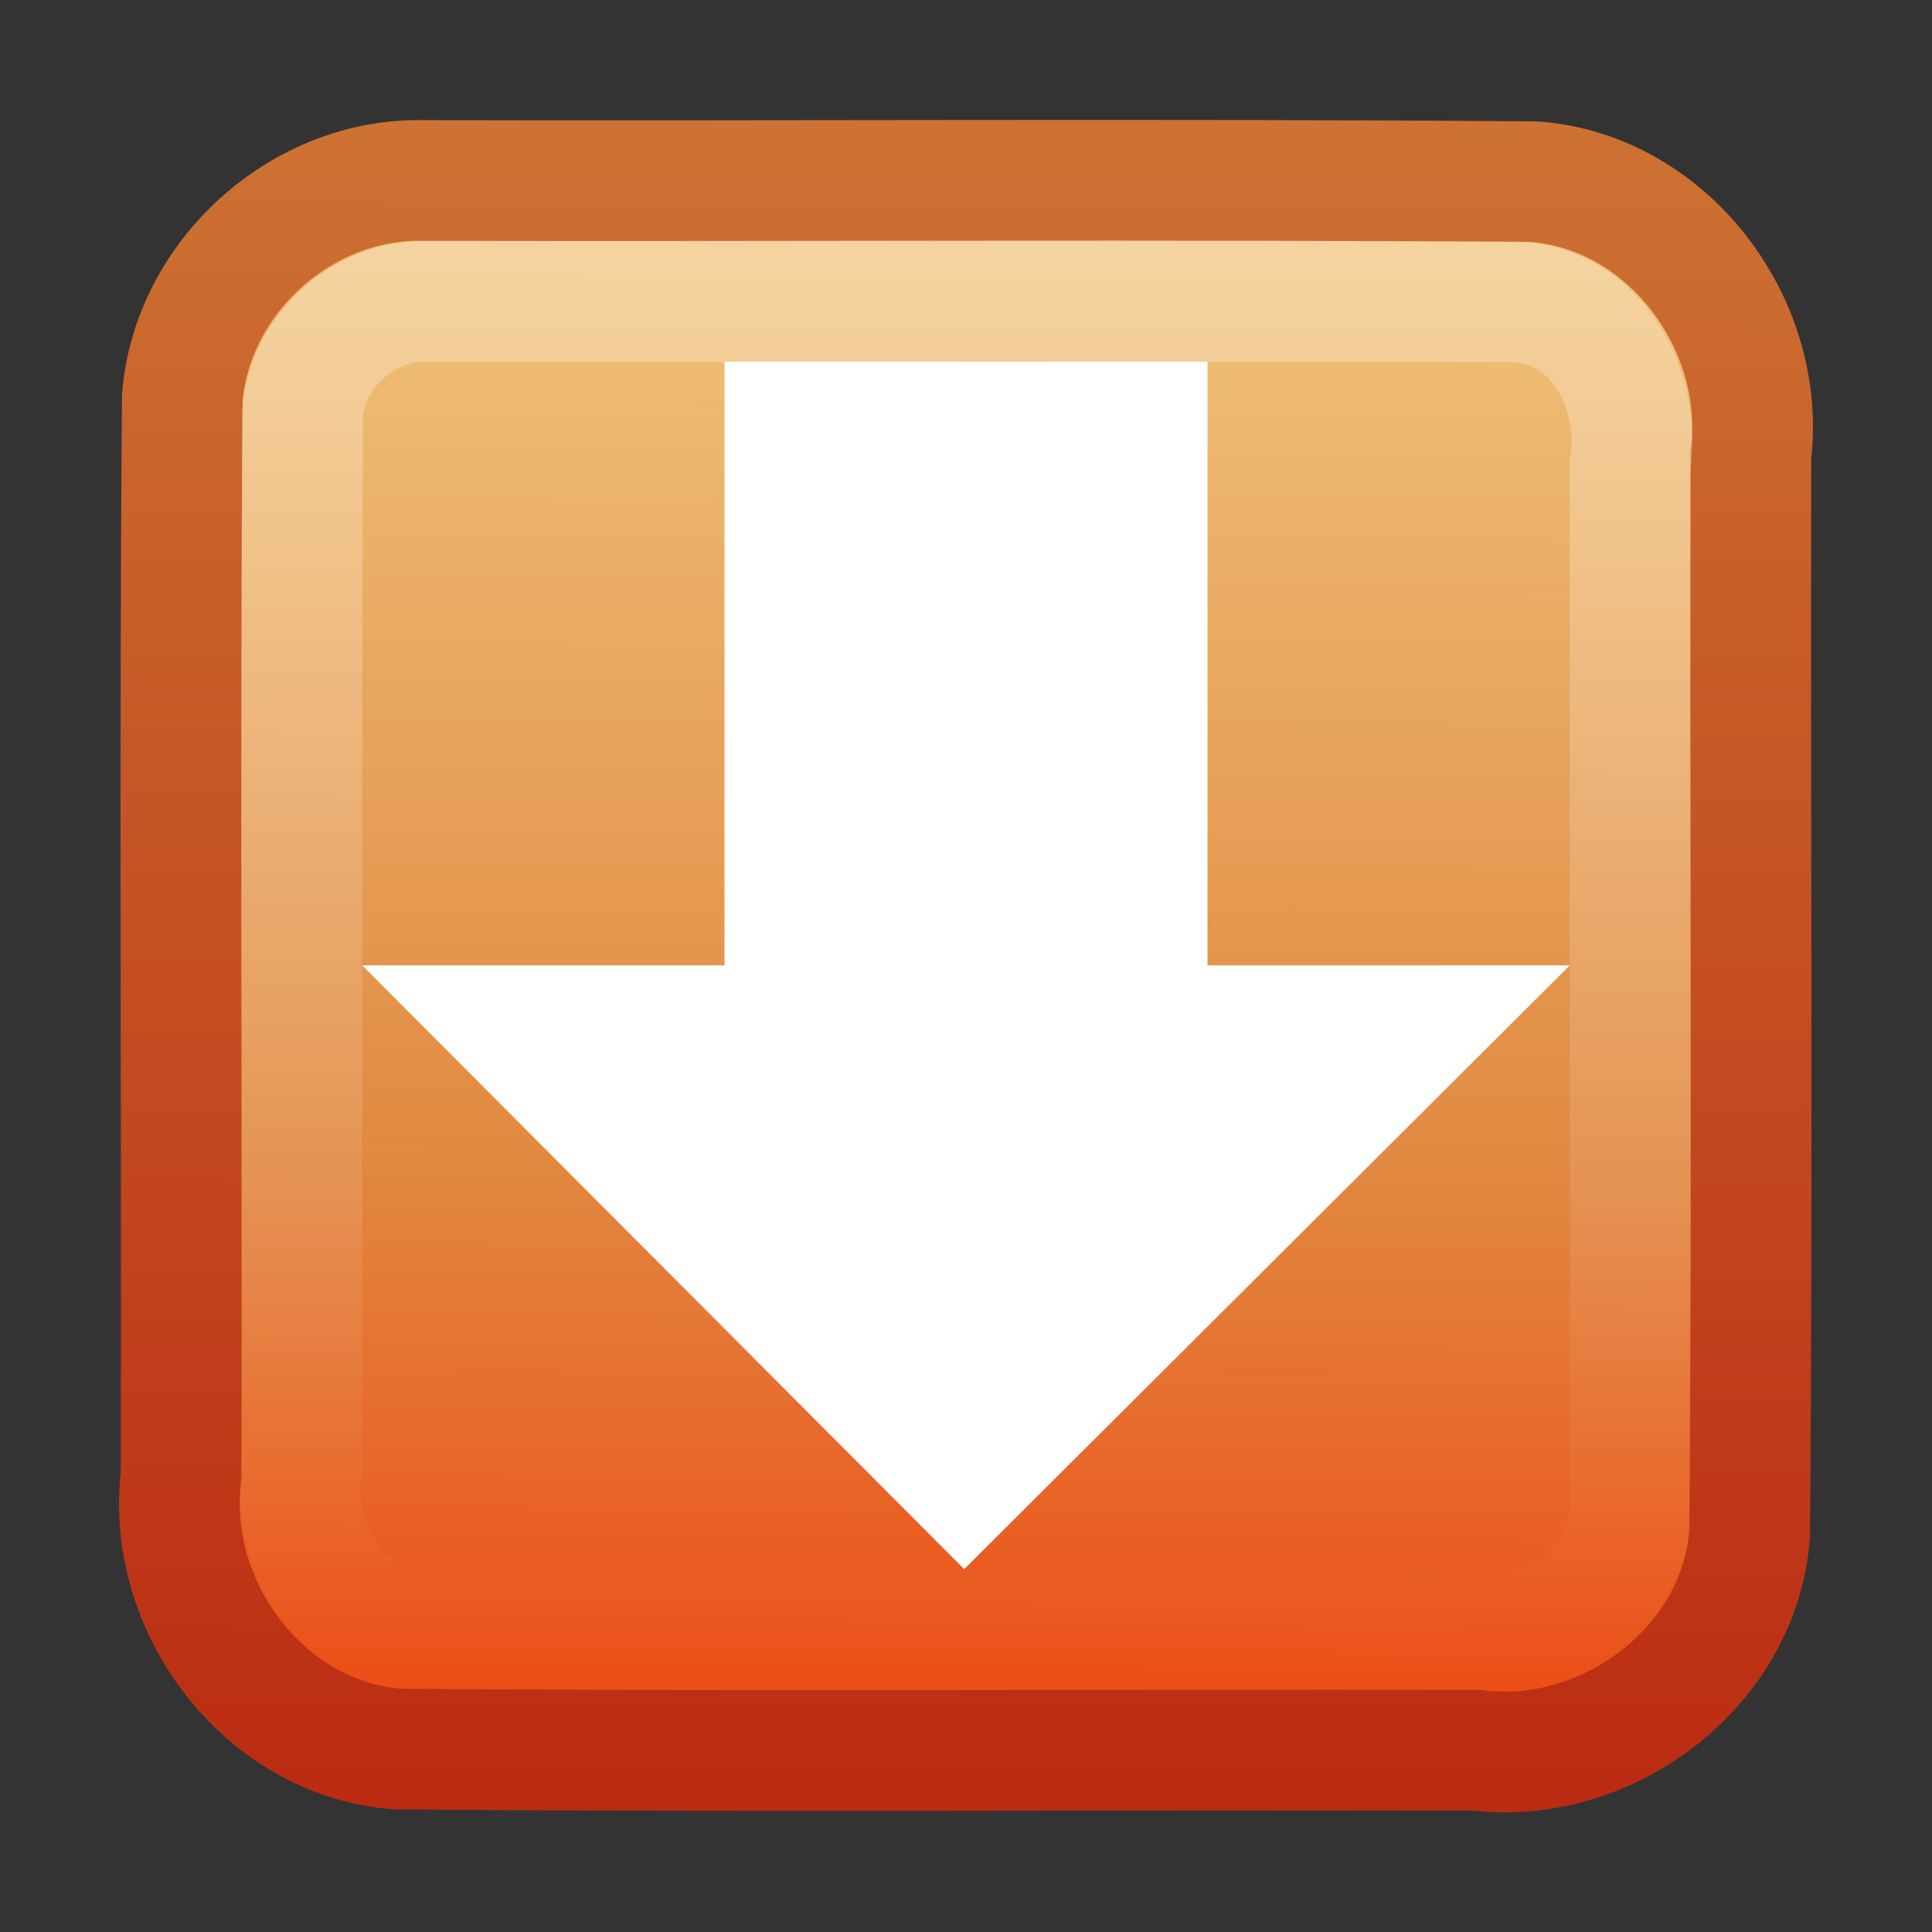 <?xml version="1.0" encoding="UTF-8" standalone="no"?><!DOCTYPE svg PUBLIC "-//W3C//DTD SVG 1.1//EN" "http://www.w3.org/Graphics/SVG/1.1/DTD/svg11.dtd"><svg xmlns="http://www.w3.org/2000/svg" xmlns:xlink="http://www.w3.org/1999/xlink" height="64" version="1.1" viewBox="0 0 16 16" width="64"><rect x="0" y="0" width="16" height="16" fill="#333333" stroke="none"/><defs><linearGradient gradientTransform="matrix(.846 0 0 .846 1.231 -875.7)" gradientUnits="userSpaceOnUse" id="c" x1="8" x2="8" y1="1037.4" y2="1051.4"><stop offset="0" stop-color="#fff"/><stop offset="1" stop-color="#fff" stop-opacity="0"/></linearGradient><linearGradient gradientTransform="translate(1.072e-7 -1036.4)" gradientUnits="userSpaceOnUse" id="b" x1="5.681" x2="5.622" y1="1038.6" y2="1050.3"><stop offset="0" stop-color="#f0c178"/><stop offset="0.632" stop-color="#e18941"/><stop offset="1" stop-color="#ec4f18"/></linearGradient><linearGradient gradientTransform="translate(1.072e-7 -.005)" gradientUnits="userSpaceOnUse" id="a" x1="9.569" x2="9.607" y1="15" y2="1"><stop offset="0" stop-color="#bb2b12"/><stop offset="1" stop-color="#cd7233"/></linearGradient></defs><path d="m3.5 1.495c3.068 0.007 6.137-0.014 9.205 0.01 1.106 0.08 1.929 1.18 1.795 2.261-7e-3 2.978 0.014 5.956-0.01 8.934-0.08 1.106-1.18 1.929-2.261 1.795-2.978-7e-3 -5.956 0.014-8.934-0.01-1.106-0.08-1.929-1.18-1.795-2.261 0.007-2.978-0.014-5.956 0.01-8.934 0.083-0.998 0.988-1.815 1.99-1.795z" fill="url(#b)" stroke="url(#a)"/><path d="m3.537 2.495c3.011 0.004 6.022-0.007 9.033 0.005 0.668 0.045 1.024 0.741 0.93 1.348-4e-3 2.905 7e-3 5.811-5e-3 8.716-0.045 0.668-0.741 1.024-1.348 0.93-2.905-4e-3 -5.811 7e-3 -8.716-5e-3 -0.669-0.045-1.024-0.741-0.931-1.348 0.004-2.905-0.007-5.811 0.005-8.716 0.042-0.516 0.513-0.941 1.031-0.93z" fill="none" opacity="0.3" stroke="url(#c)"/><path d="m13 7.995c-1.672 1.667-3.343 3.333-5.015 5-1.662-1.667-3.323-3.333-4.985-5h3v-5h4v5h3z" fill="#fff" stroke-width="0.998"/></svg>
